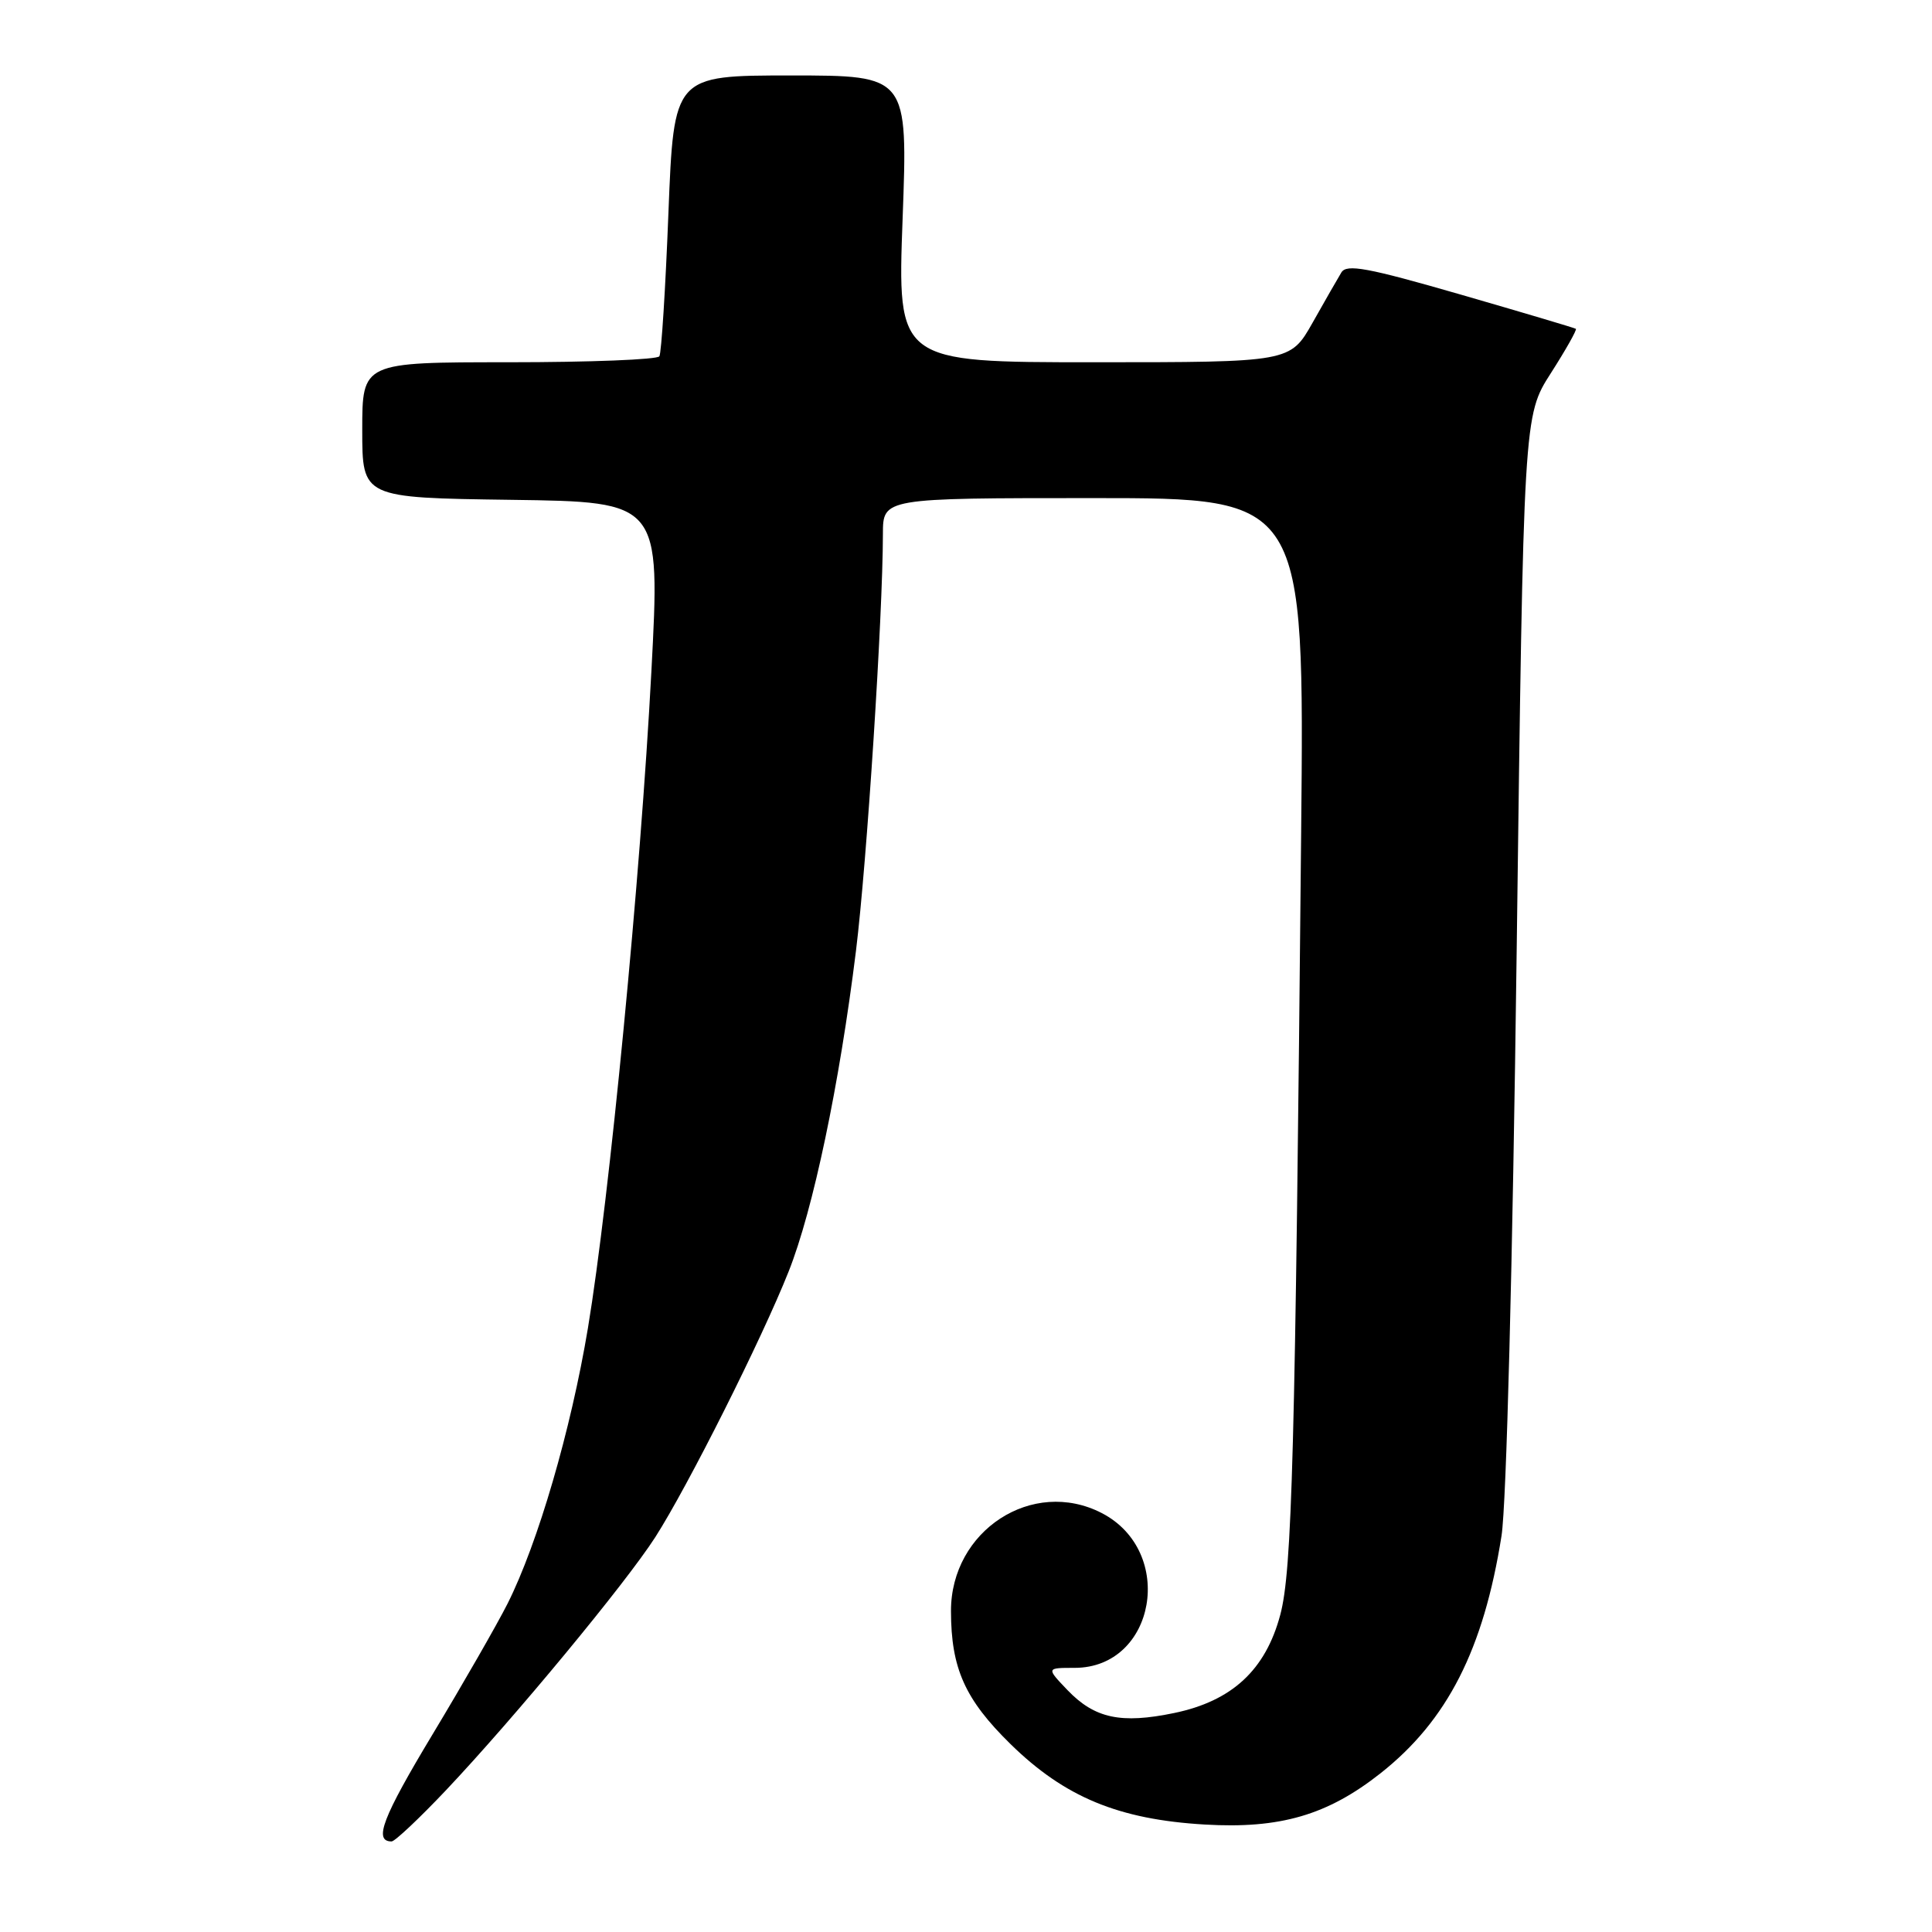 <?xml version="1.0" encoding="UTF-8" standalone="no"?>
<!DOCTYPE svg PUBLIC "-//W3C//DTD SVG 1.1//EN" "http://www.w3.org/Graphics/SVG/1.1/DTD/svg11.dtd" >
<svg xmlns="http://www.w3.org/2000/svg" xmlns:xlink="http://www.w3.org/1999/xlink" version="1.1" viewBox="0 0 256 256">
 <g >
 <path fill="currentColor"
d=" M 59.09 237.22 C 68.16 227.62 82.90 209.80 86.83 203.68 C 91.13 196.97 100.94 177.45 104.49 168.50 C 107.74 160.35 111.23 143.71 113.42 126.00 C 114.86 114.36 116.98 81.58 116.99 70.75 C 117.00 66.00 117.00 66.00 144.92 66.00 C 172.84 66.00 172.84 66.00 172.41 110.25 C 171.62 192.77 171.21 208.10 169.64 213.98 C 167.69 221.28 163.25 225.39 155.60 226.98 C 148.53 228.45 145.05 227.70 141.45 223.95 C 138.63 221.00 138.63 221.00 142.39 221.00 C 153.13 221.00 155.84 205.59 145.99 200.49 C 136.82 195.76 125.99 202.80 126.01 213.48 C 126.02 221.07 127.86 225.18 133.91 231.11 C 141.08 238.13 148.22 241.09 159.63 241.76 C 169.62 242.35 175.91 240.51 182.95 234.95 C 191.79 227.96 196.58 218.55 198.96 203.50 C 199.61 199.35 200.43 167.67 200.97 125.80 C 201.88 55.09 201.88 55.09 205.50 49.44 C 207.49 46.33 208.98 43.68 208.81 43.57 C 208.64 43.45 201.77 41.41 193.54 39.03 C 181.21 35.47 178.44 34.95 177.74 36.10 C 177.27 36.87 175.56 39.86 173.93 42.75 C 170.96 48.00 170.96 48.00 144.93 48.00 C 118.90 48.00 118.90 48.00 119.60 29.00 C 120.30 10.00 120.30 10.00 104.80 10.00 C 89.29 10.00 89.29 10.00 88.57 28.21 C 88.18 38.23 87.64 46.78 87.37 47.21 C 87.10 47.65 78.13 48.00 67.44 48.00 C 48.00 48.00 48.00 48.00 48.00 56.98 C 48.00 65.96 48.00 65.96 67.75 66.23 C 87.50 66.50 87.50 66.50 86.31 89.00 C 84.87 116.26 80.74 158.94 77.90 176.00 C 75.65 189.49 71.27 204.50 67.25 212.50 C 65.86 215.25 61.40 223.03 57.33 229.79 C 50.68 240.84 49.47 244.00 51.89 244.00 C 52.32 244.00 55.56 240.95 59.09 237.22 Z "/>
</g>
</svg>